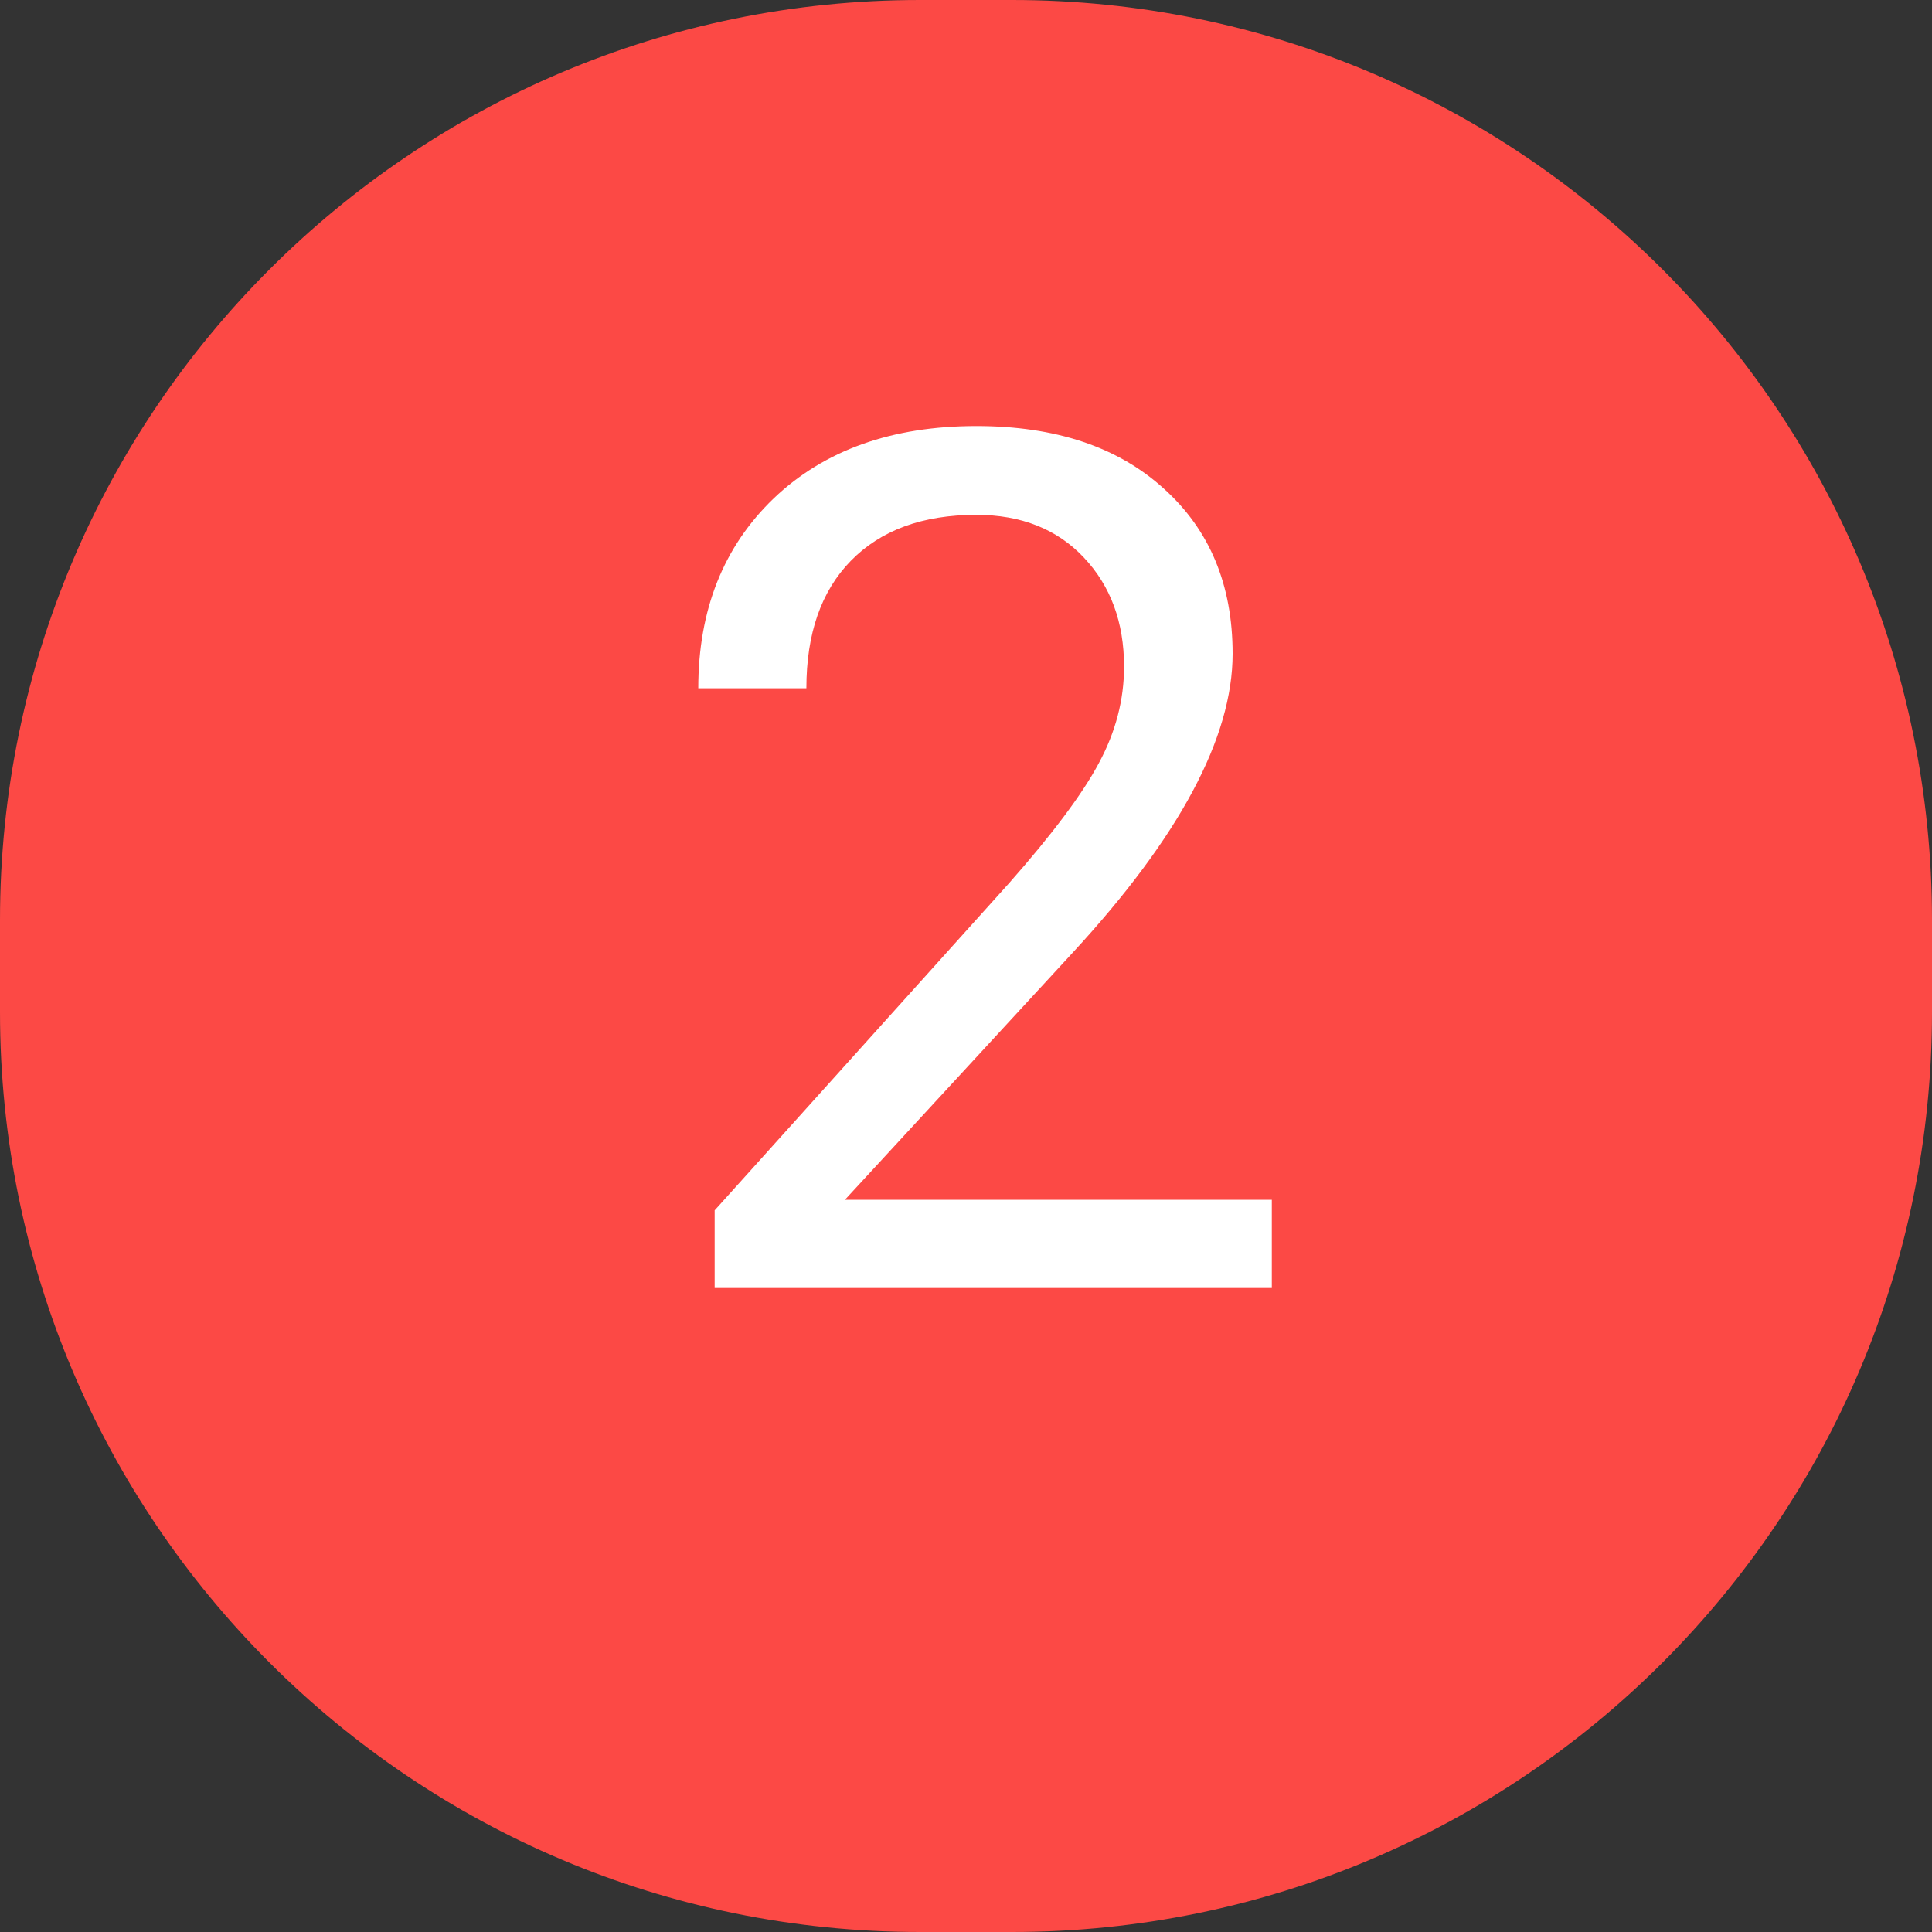 <svg width="21" height="21" viewBox="0 0 21 21" fill="none" xmlns="http://www.w3.org/2000/svg">
<rect x="0" y="0" width="21" height="21" fill="#333333" stroke="none"/>
<path d="M0 10C0 4.477 4.477 0 10 0H11C16.523 0 21 4.477 21 10V11C21 16.523 16.523 21 11 21H10C4.477 21 0 16.523 0 11V10Z" fill="#FC4945"/>
<path d="M13.824 14H7.768V13.156L10.967 9.601C11.441 9.064 11.767 8.628 11.945 8.293C12.127 7.955 12.218 7.606 12.218 7.246C12.218 6.764 12.072 6.368 11.78 6.059C11.488 5.75 11.098 5.596 10.612 5.596C10.028 5.596 9.573 5.763 9.247 6.097C8.925 6.427 8.765 6.889 8.765 7.481H7.59C7.59 6.63 7.863 5.943 8.409 5.418C8.959 4.893 9.694 4.631 10.612 4.631C11.471 4.631 12.15 4.857 12.649 5.31C13.149 5.759 13.398 6.357 13.398 7.106C13.398 8.016 12.819 9.1 11.659 10.356L9.184 13.041H13.824V14Z" fill="white"/>
</svg>
